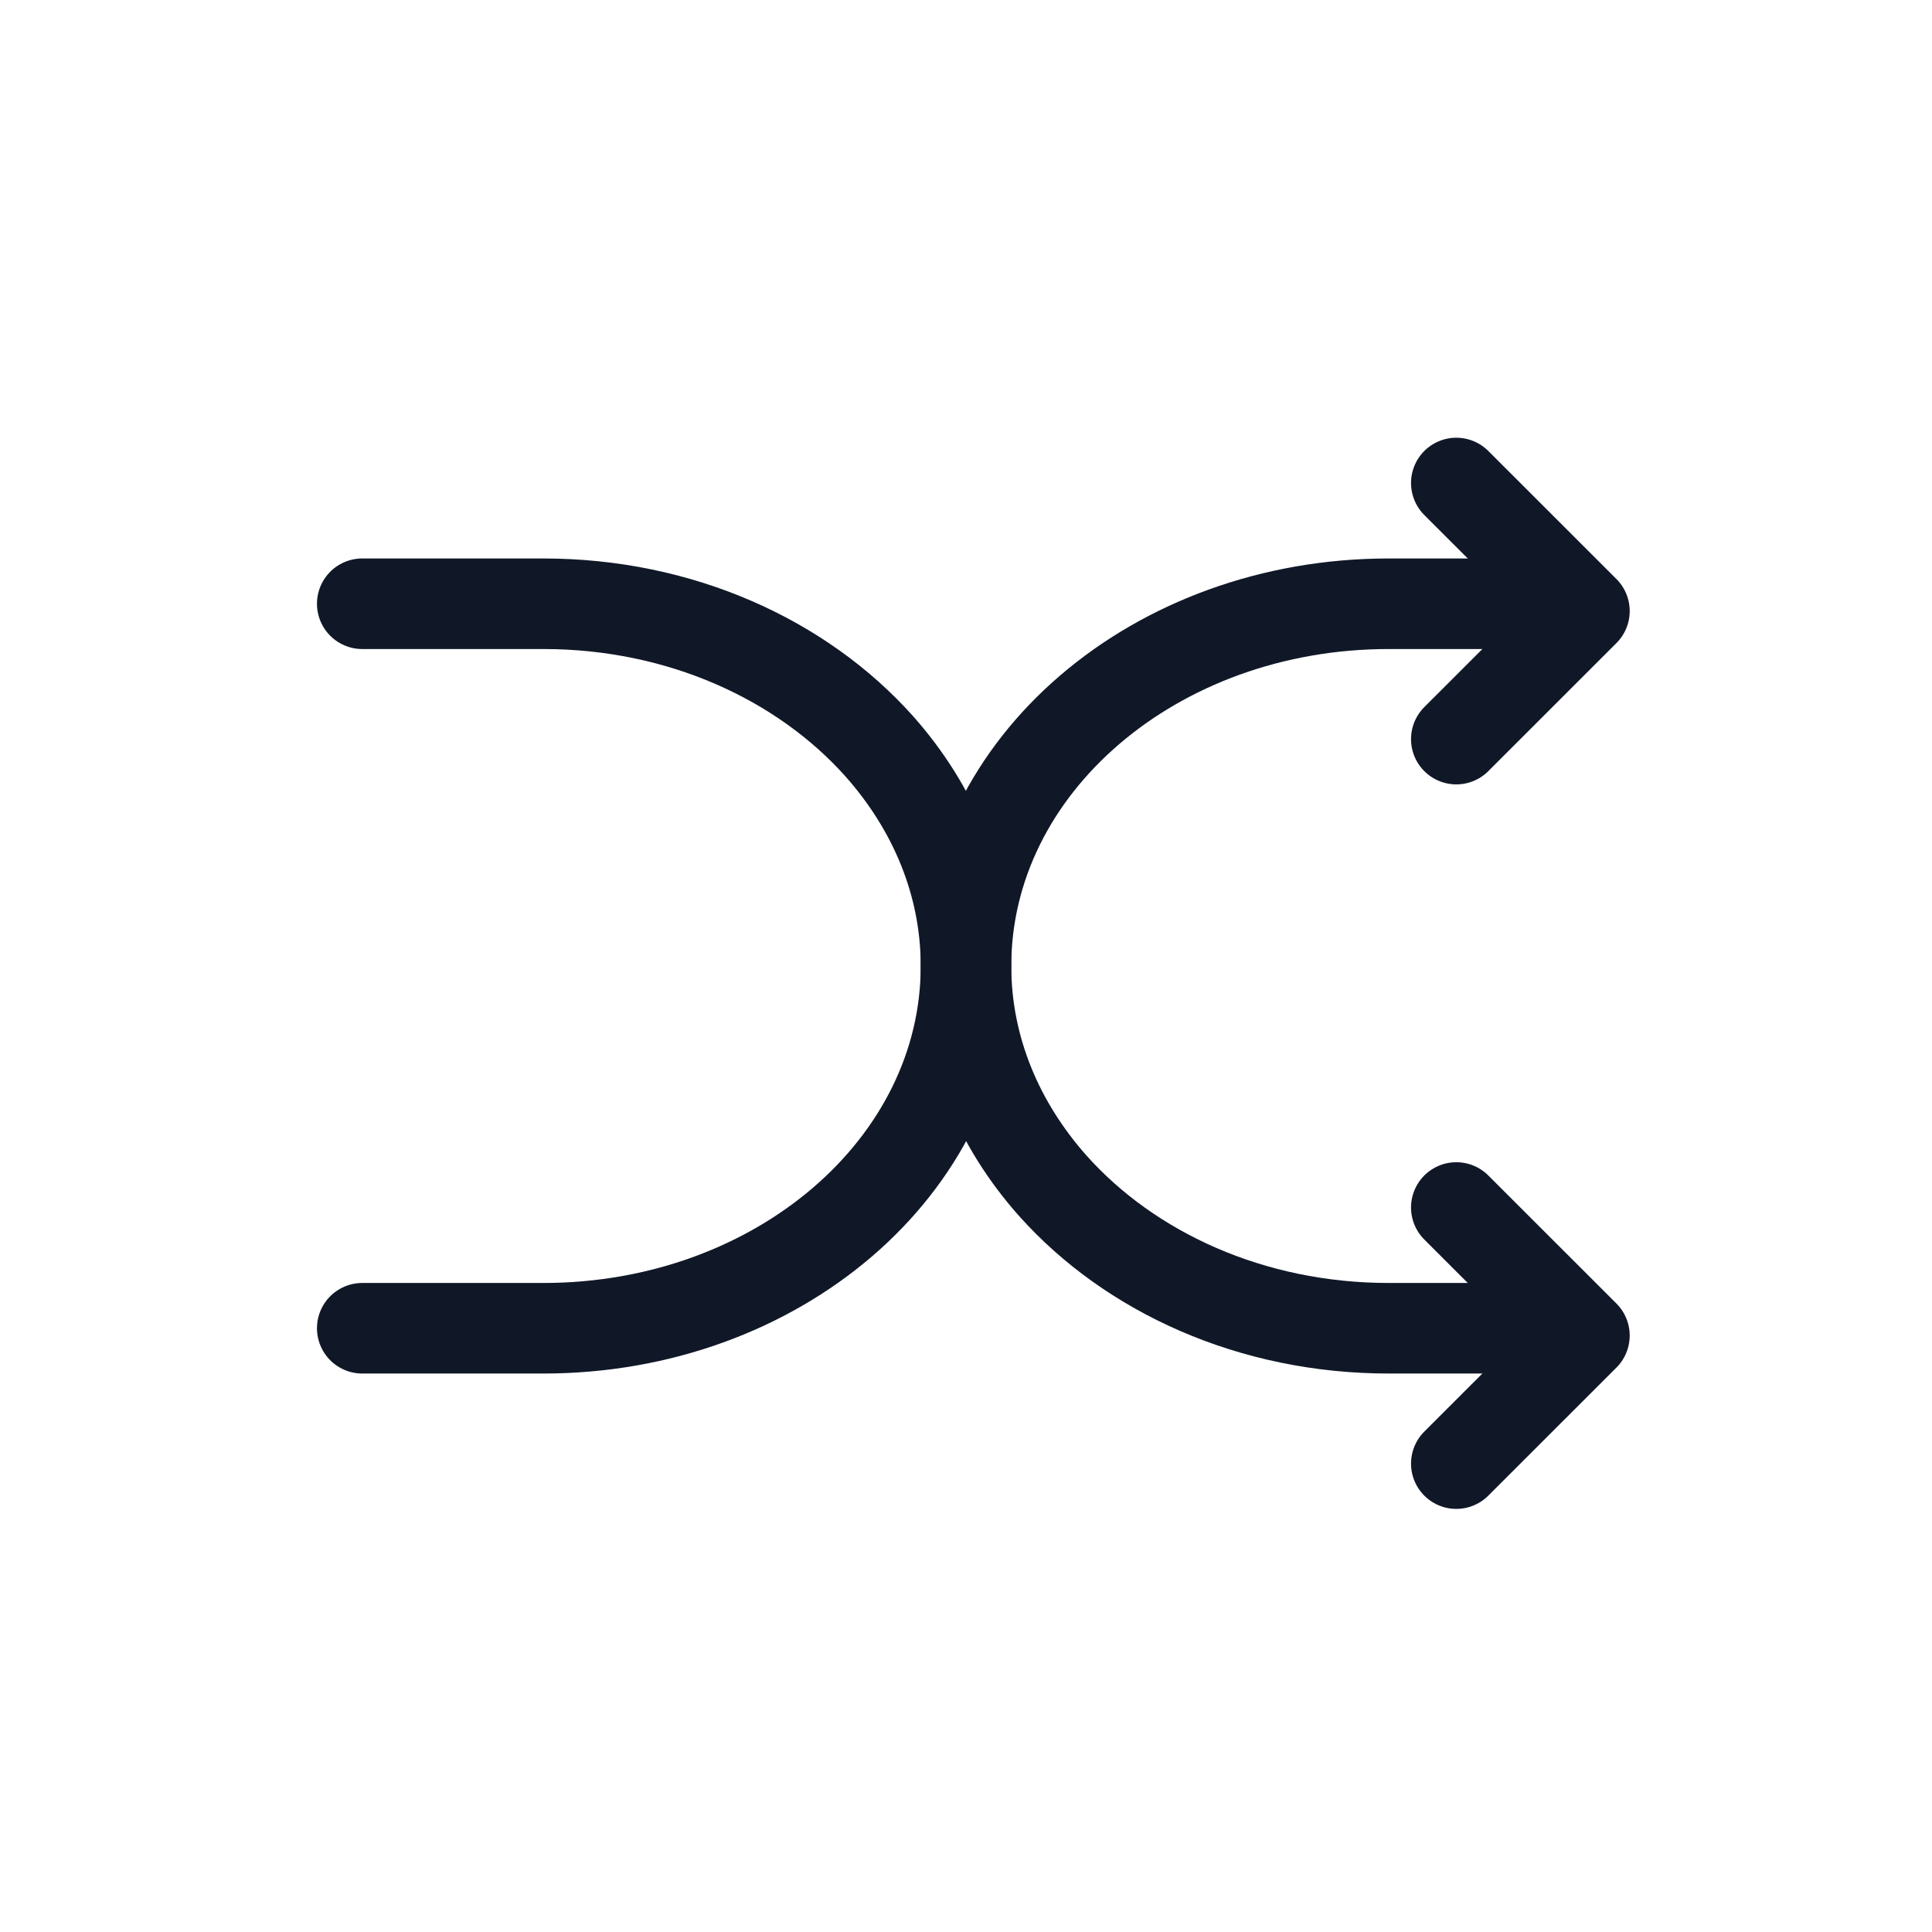 <svg width="32" height="32" viewBox="0 0 32 32" fill="none" xmlns="http://www.w3.org/2000/svg">
<path d="M26 22H23C20.73 22 18.72 21.074 17.44 19.643C16.54 18.631 16 17.371 16 16C16 12.683 19.13 10 23 10H26" stroke="#101828" stroke-width="1.5" stroke-miterlimit="10" stroke-linecap="round"/>
<path d="M24.121 8L26.243 10.121L24.121 12.242" stroke="#101828" stroke-width="1.5" stroke-linecap="round" stroke-linejoin="round"/>
<path d="M24.121 20L26.243 22.121L24.121 24.242" stroke="#101828" stroke-width="1.5" stroke-linecap="round" stroke-linejoin="round"/>
<path d="M6 10L9 10C11.27 10 13.28 10.926 14.56 12.357C15.46 13.369 16 14.629 16 16C16 19.317 12.87 22 9 22L6 22" stroke="#101828" stroke-width="1.5" stroke-miterlimit="10" stroke-linecap="round"/>
</svg>
